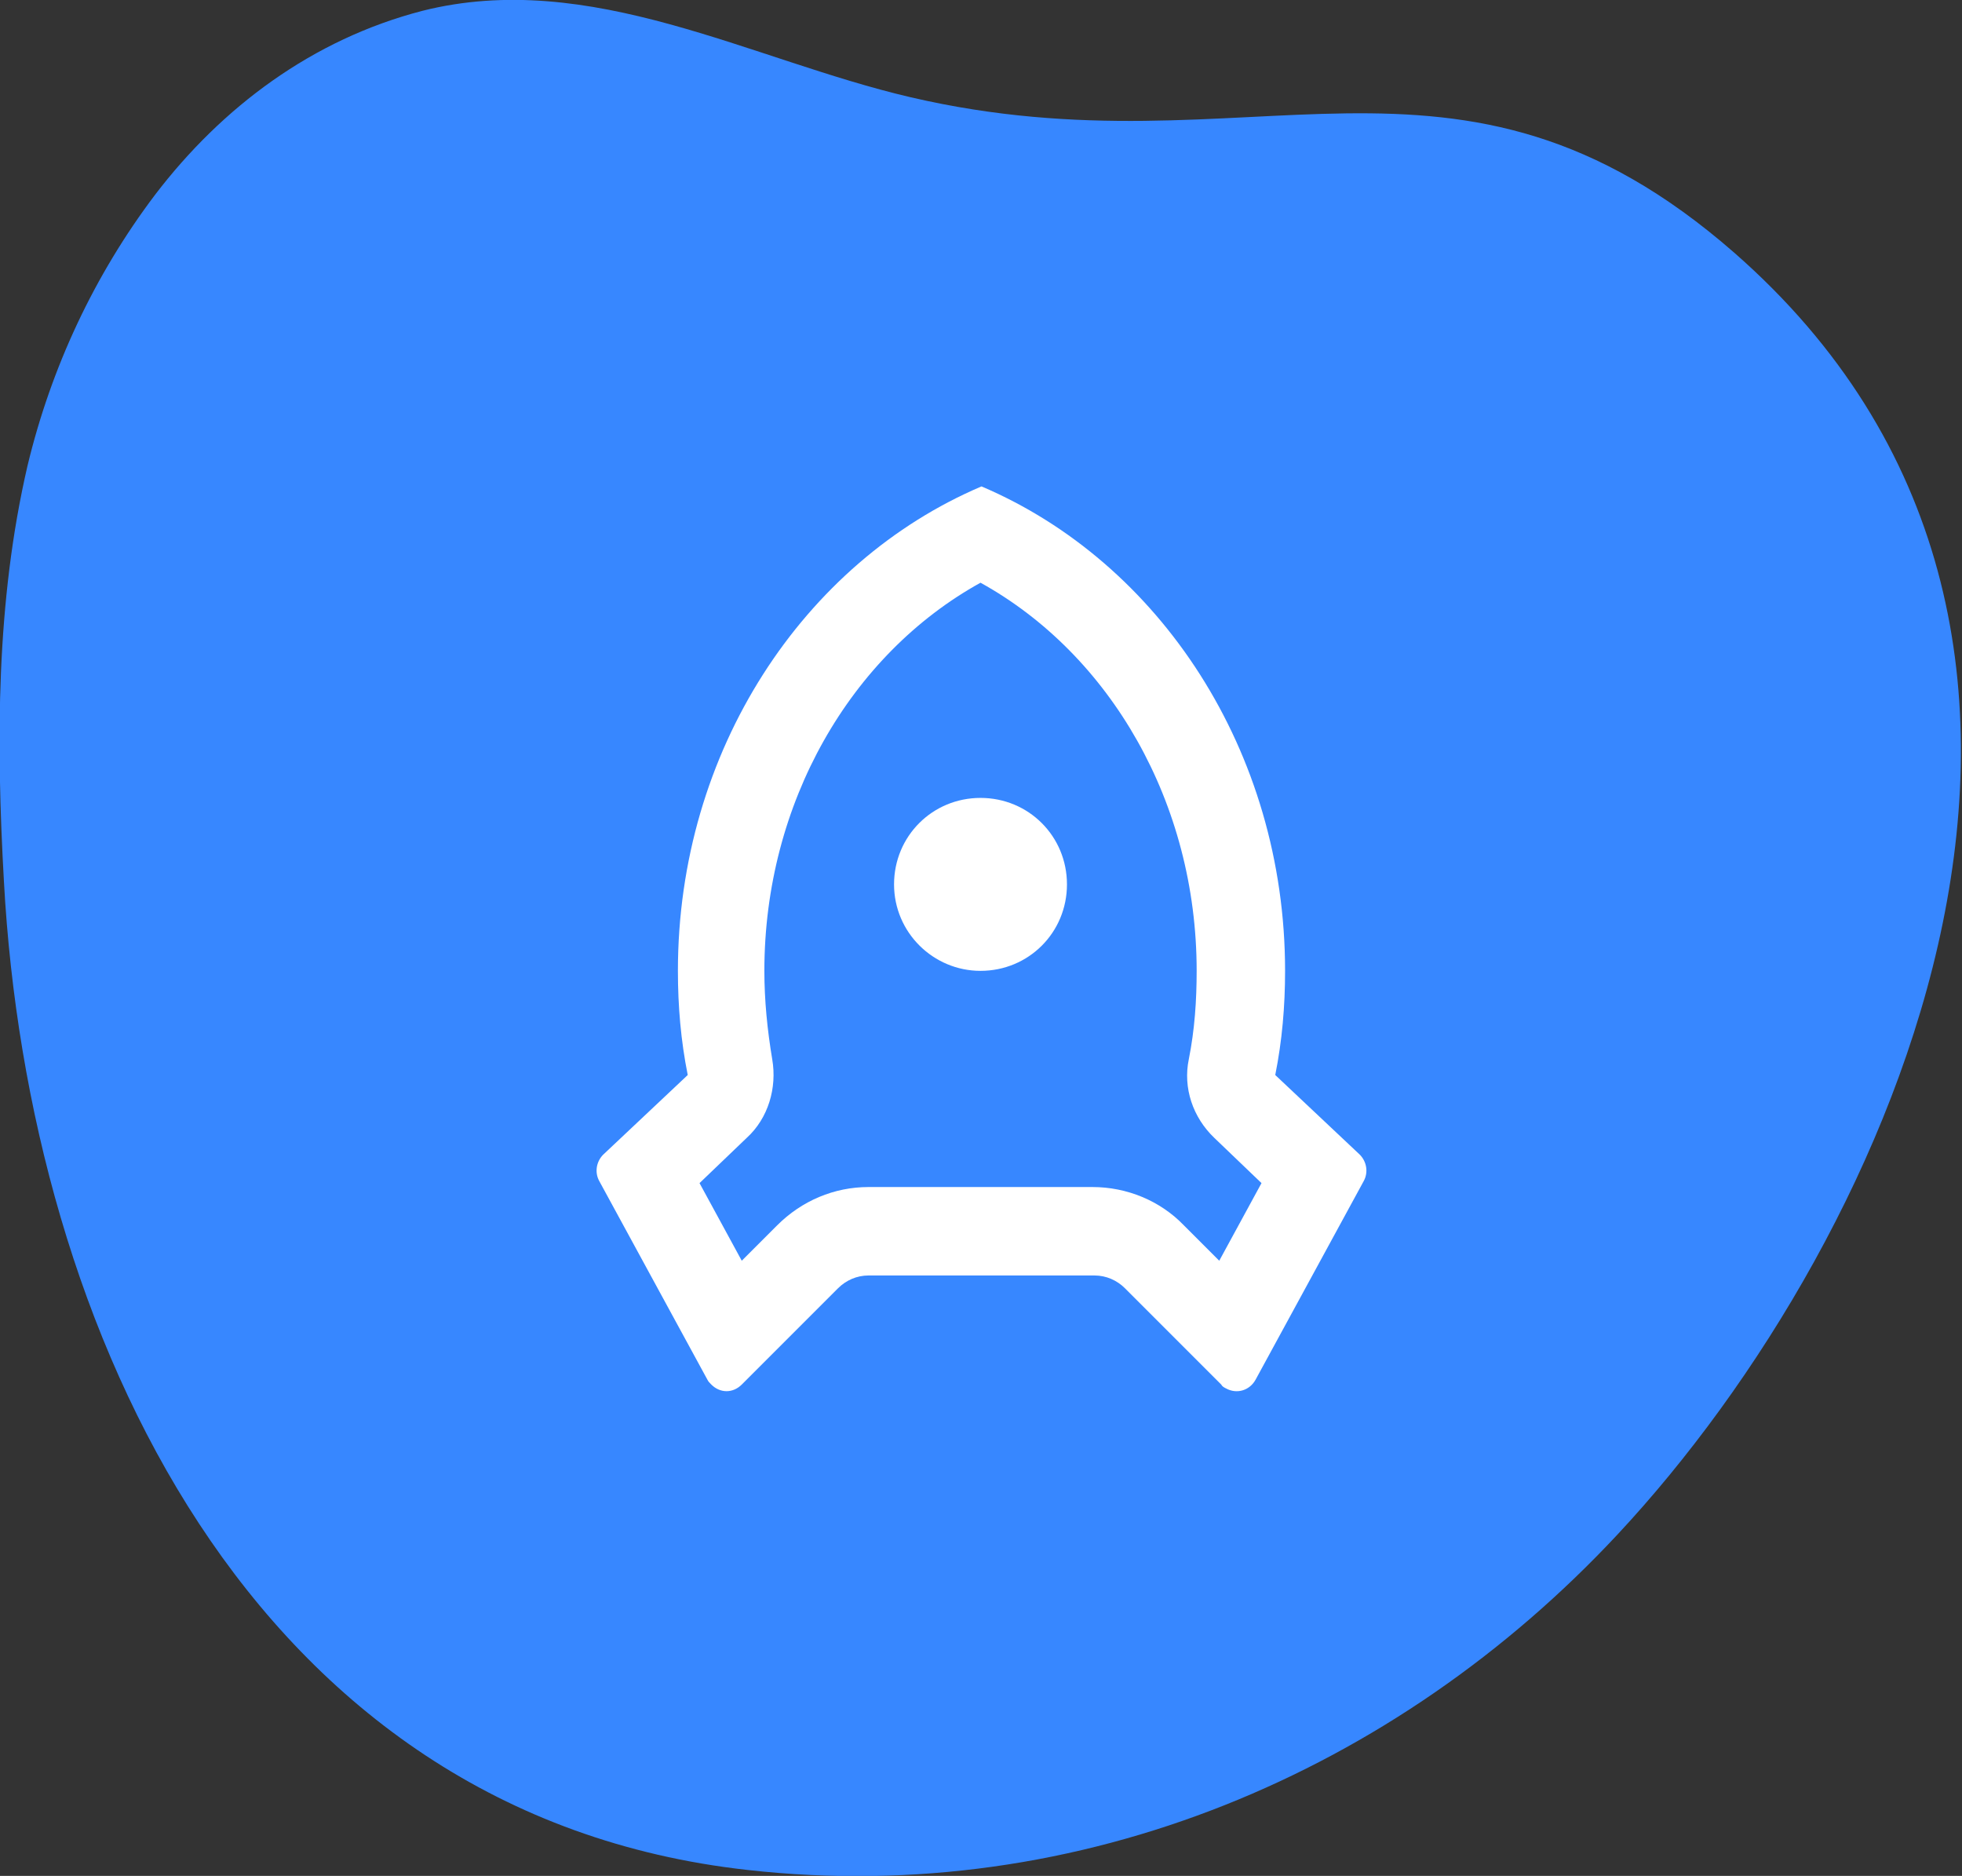 <?xml version="1.0" encoding="utf-8"?>
<!-- Generator: Adobe Illustrator 24.1.1, SVG Export Plug-In . SVG Version: 6.00 Build 0)  -->
<svg version="1.1" id="Layer_1" xmlns="http://www.w3.org/2000/svg" xmlns:xlink="http://www.w3.org/1999/xlink" x="0px" y="0px"
	 viewBox="0 0 199.7 190.9" style="enable-background:new 0 0 199.7 190.9;" xml:space="preserve">
<rect x="0" y="0" width="199.7" height="190.9" fill="#333333" stroke="none"/>
<style type="text/css">
	.st0{fill:#3787FF;}
	.st1{fill:#FFFFFF;}
</style>
<path class="st0" d="M15.8,19.8C9.6,28,5.2,37.4,2.8,47.4c-3.2,13.8-3.2,28.1-2.4,42.3c2.5,45.7,25.2,95,75.7,100.6
	c33.9,3.8,66-10,88.5-34.1c28.5-30.5,55.9-92,11.9-130.5c-28.4-24.8-49-7.7-83.8-15.8C76.4,6.1,60.1-3.2,43,1.1
	C31.8,4,22.6,10.9,15.8,19.8z"/>
<path class="st1" d="M69,98.8c0-22.4,12.8-41.6,30.9-49.3c18.1,7.7,30.9,26.9,30.9,49.3c0,3.6-0.3,7.1-1,10.6l8.6,8.1
	c0.7,0.7,0.9,1.8,0.4,2.7l-11,20.2c-0.6,1.1-1.9,1.5-3,0.9c-0.2-0.1-0.4-0.2-0.5-0.4l-9.8-9.8c-0.8-0.8-1.9-1.3-3.1-1.3H88.4
	c-1.2,0-2.3,0.5-3.1,1.3l-9.8,9.8c-0.9,0.9-2.2,0.9-3.1,0c-0.2-0.2-0.3-0.3-0.4-0.5l-11-20.2c-0.5-0.9-0.3-2,0.4-2.7l8.6-8.1
	C69.3,105.9,69,102.4,69,98.8z M75.5,128.3l3.6-3.6c2.5-2.5,5.8-3.9,9.3-3.9h22.8c3.5,0,6.9,1.4,9.3,3.9l3.6,3.6l4.3-7.9l-4.8-4.6
	c-2.2-2.1-3.2-5.1-2.6-8c0.6-3,0.8-6,0.8-9c0-17.1-8.8-32.2-22-39.5c-13.2,7.3-22,22.4-22,39.5c0,3,0.3,6,0.8,9c0.5,2.9-0.4,6-2.6,8
	l-4.8,4.6L75.5,128.3z M99.8,98.8C95,98.8,91,94.9,91,90s3.9-8.8,8.8-8.8c4.9,0,8.8,3.9,8.8,8.8C108.6,94.9,104.7,98.8,99.8,98.8
	L99.8,98.8z"/>
</svg>
